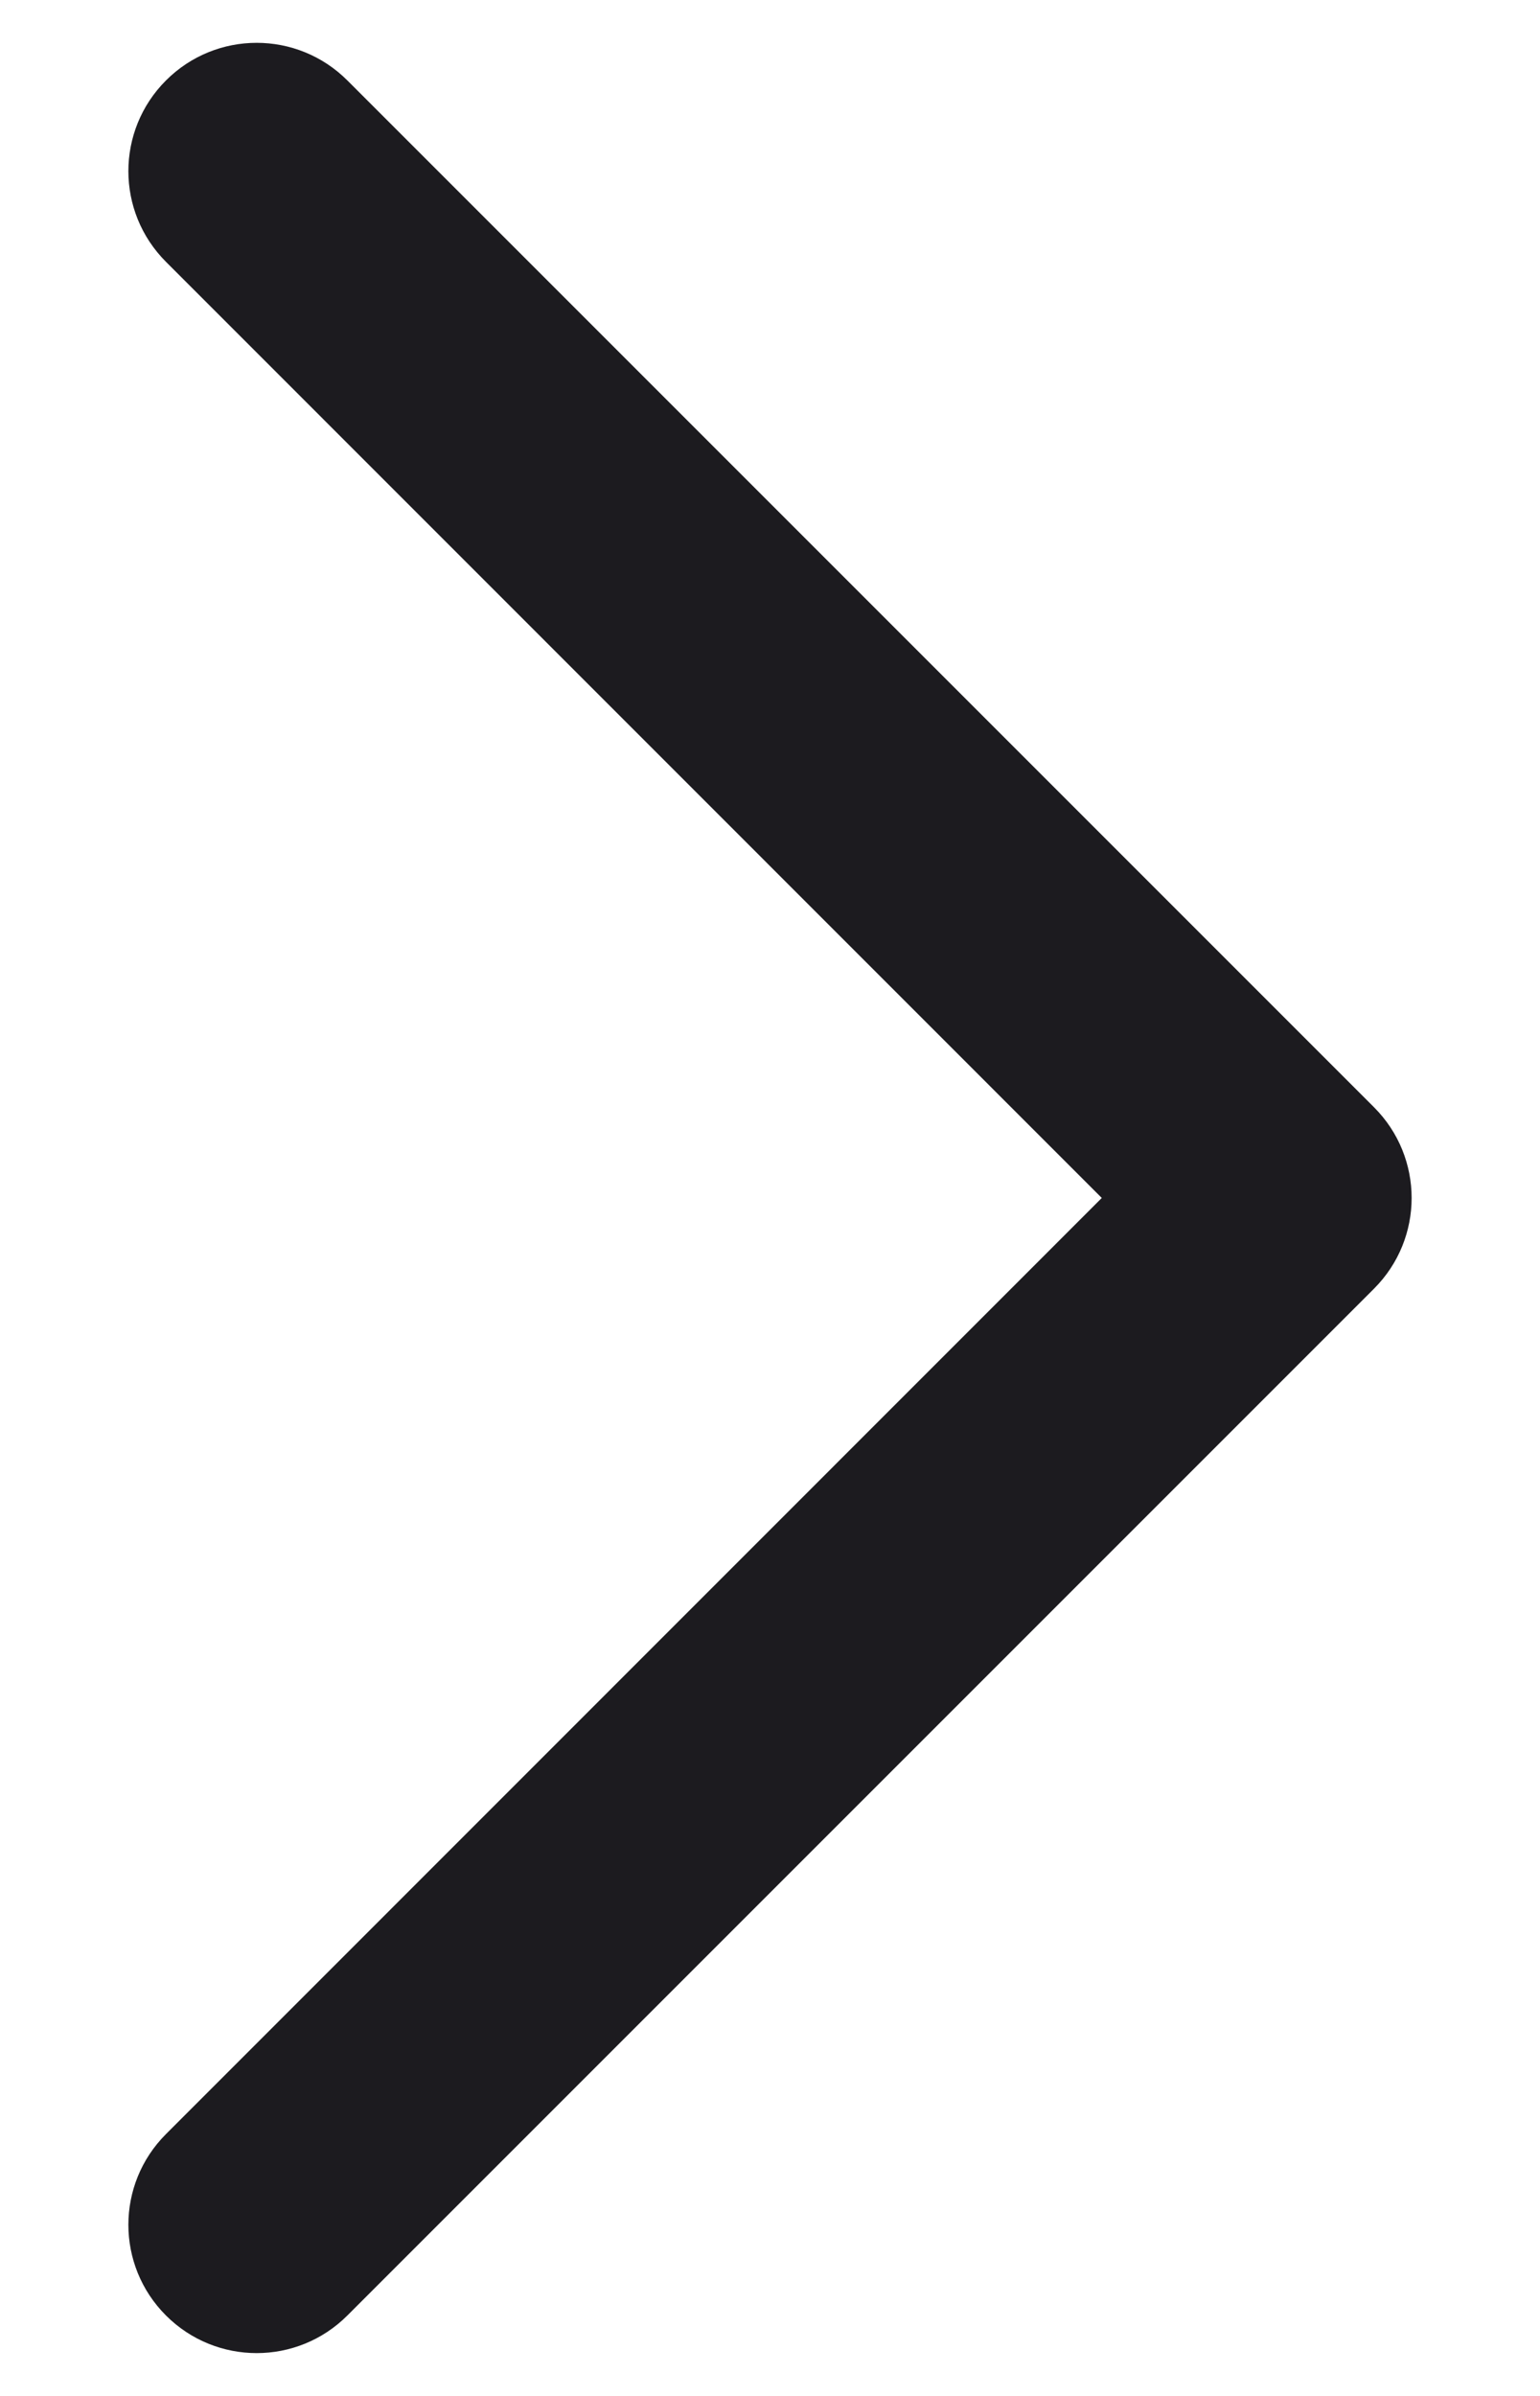    <svg
            width="9"
            height="14"
            viewBox="0 0 9 14"
            fill="none"
            xmlns="http://www.w3.org/2000/svg"
          >
            <path
              fillRule="evenodd"
              clipRule="evenodd"
              d="M0.97 0.47C1.263 0.177 1.737 0.177 2.03 0.47L8.03 6.47C8.323 6.763 8.323 7.237 8.03 7.53L2.03 13.53C1.737 13.823 1.263 13.823 0.97 13.53C0.677 13.237 0.677 12.763 0.97 12.47L6.439 7L0.97 1.53C0.677 1.237 0.677 0.763 0.97 0.47Z"
              fill="#1C1B1F"
            />
          </svg>